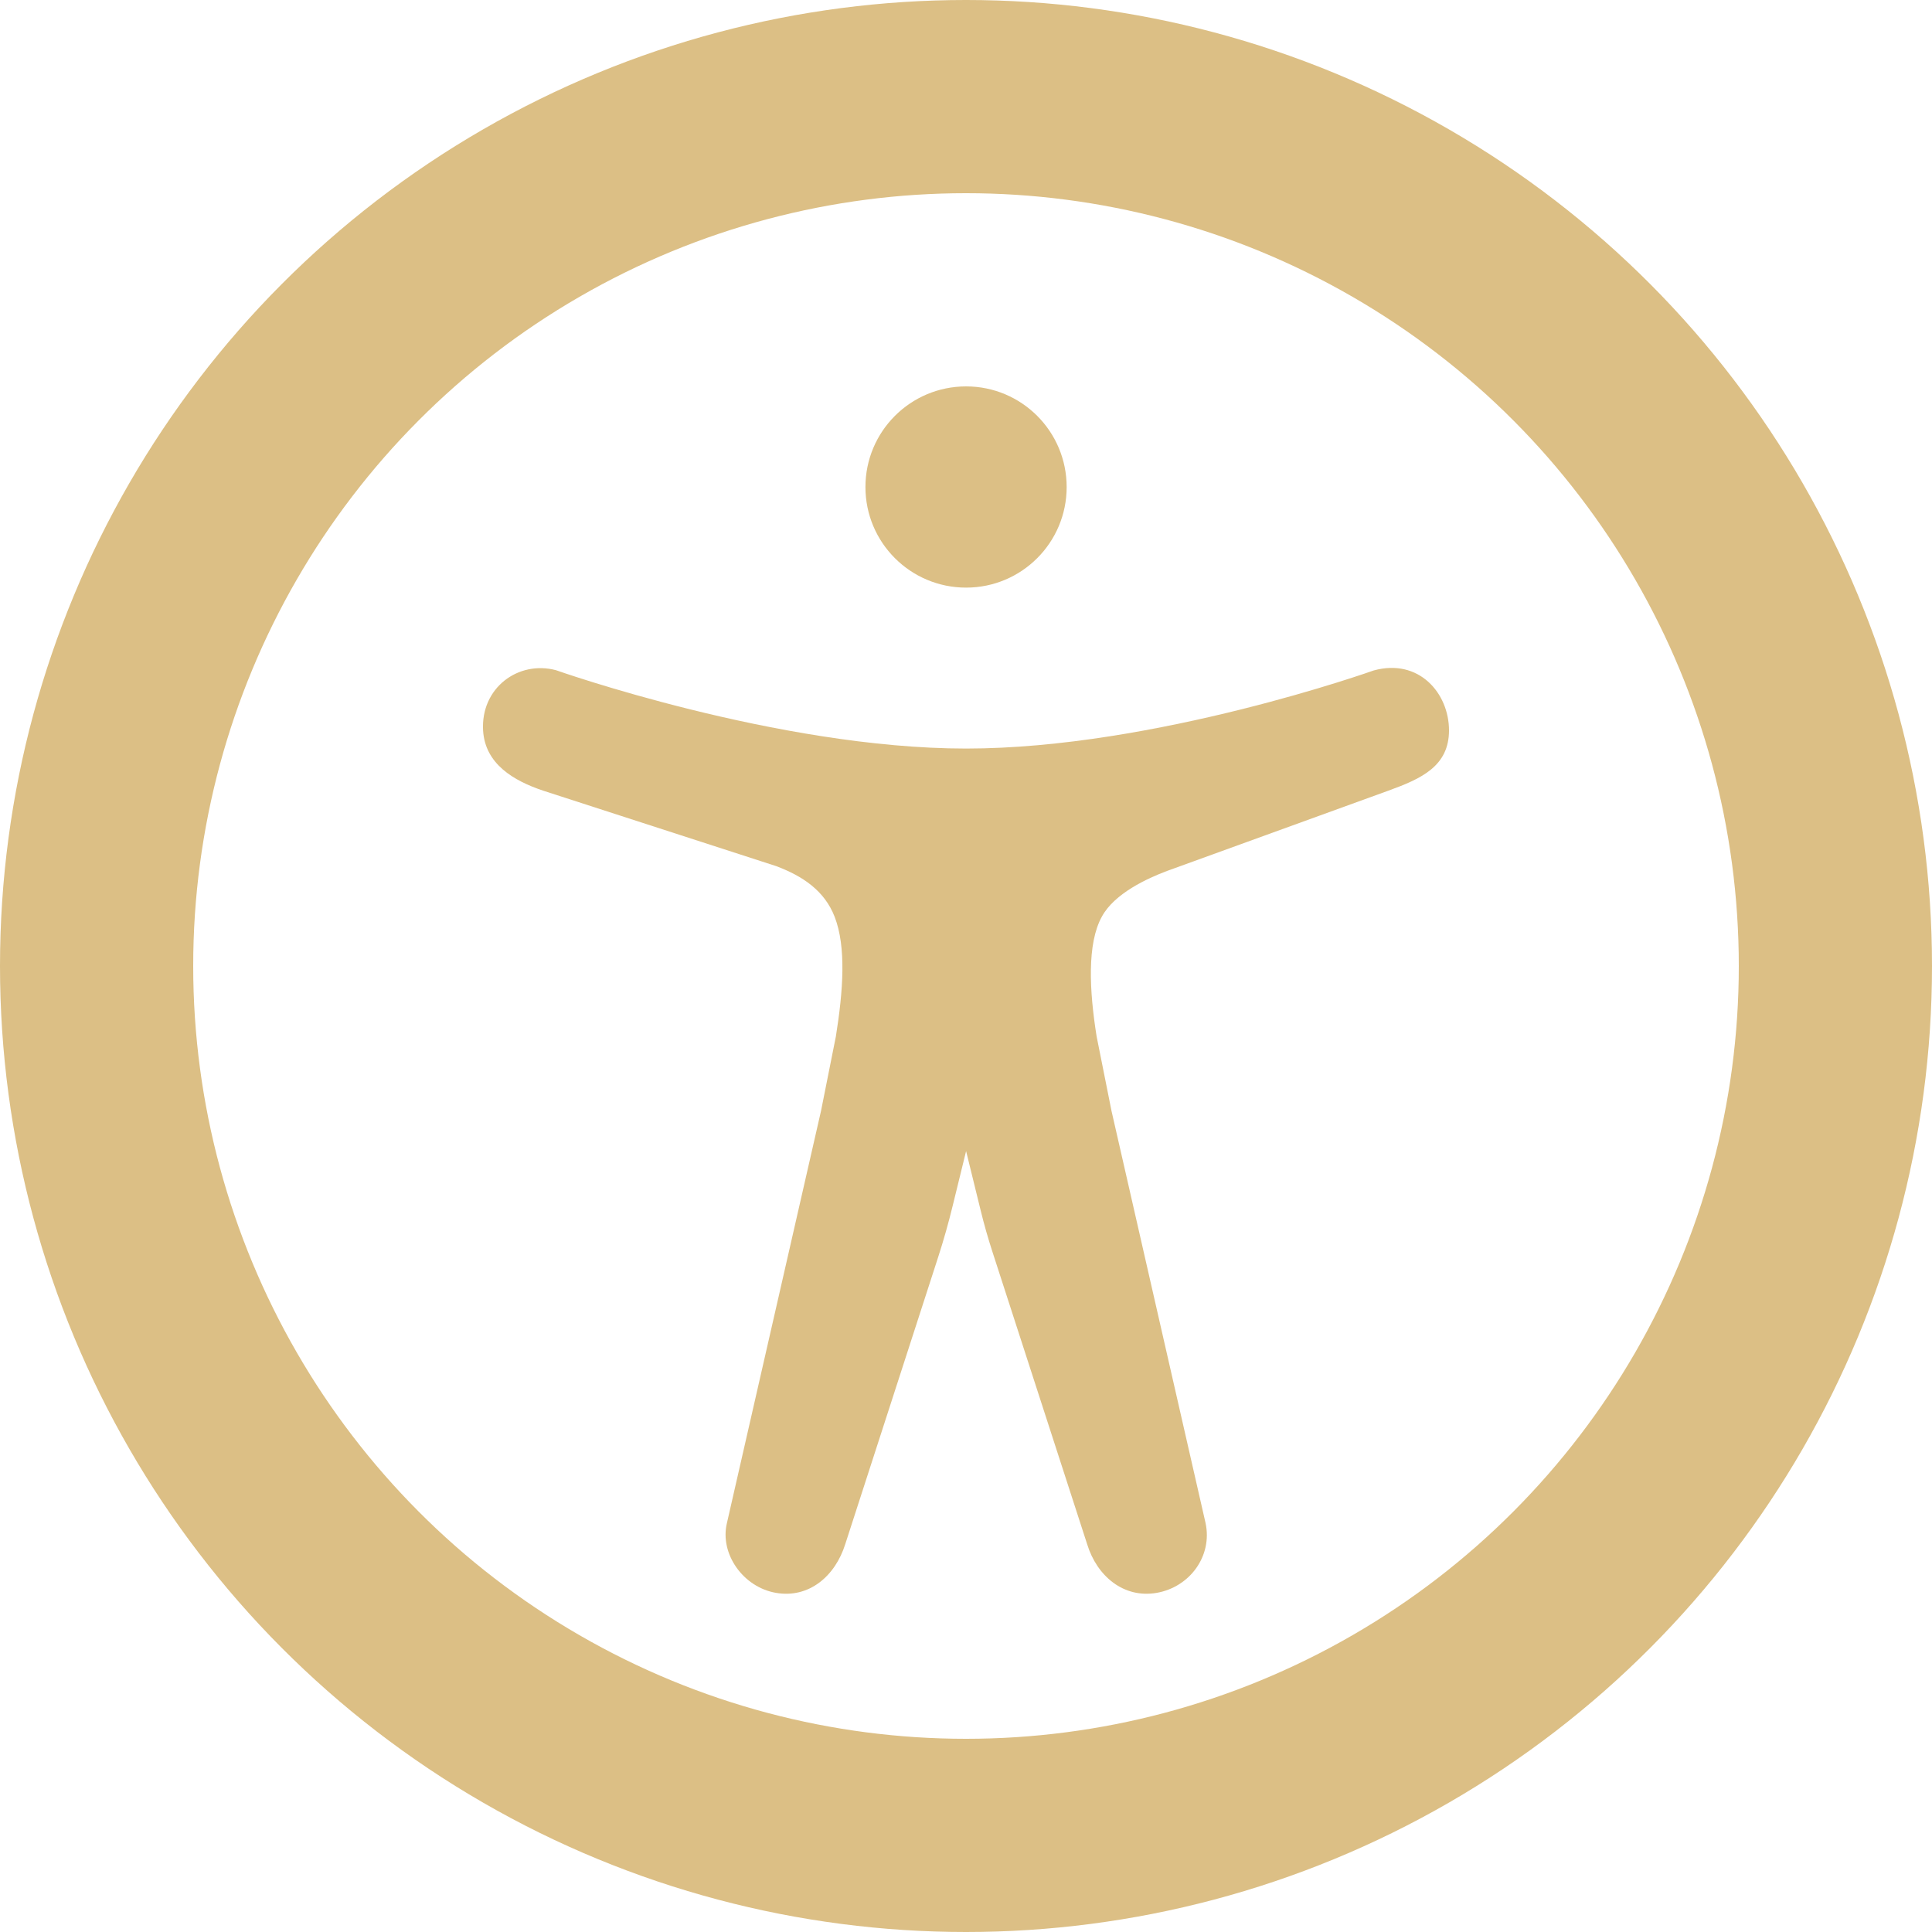 <svg width="20" height="20" viewBox="0 0 20 20" fill="none" xmlns="http://www.w3.org/2000/svg">
<path d="M10.001 6.083C10.576 6.083 11.042 5.617 11.042 5.042C11.042 4.466 10.576 4 10.001 4C9.425 4 8.959 4.466 8.959 5.042C8.959 5.617 9.425 6.083 10.001 6.083Z" fill="#DCBF85"/>
<path d="M8.653 10.729C8.728 10.259 8.762 9.805 8.64 9.49C8.535 9.22 8.309 9.069 8.035 8.966L5.626 8.186C5.314 8.082 5.022 7.907 5.001 7.563C4.975 7.12 5.366 6.834 5.756 6.938C5.756 6.938 8.048 7.749 10.001 7.749C11.954 7.749 14.219 6.941 14.219 6.941C14.688 6.811 15 7.176 15 7.561C15 7.931 14.714 8.061 14.375 8.184L12.084 9.015C11.875 9.093 11.537 9.249 11.407 9.488C11.251 9.768 11.277 10.257 11.352 10.728L11.506 11.499L12.48 15.767C12.553 16.109 12.316 16.429 11.975 16.489C11.633 16.549 11.355 16.316 11.254 15.985L10.276 12.966C10.229 12.822 10.187 12.675 10.151 12.527L10.001 11.916L9.863 12.479C9.819 12.659 9.769 12.837 9.712 13.013L8.751 15.982C8.647 16.317 8.373 16.549 8.032 16.489C7.691 16.43 7.449 16.083 7.525 15.767L8.499 11.501L8.653 10.729Z" fill="#DCBF85"/>
<circle cx="10" cy="10" r="9" stroke="#DCBF85" stroke-width="2"/>
</svg>
